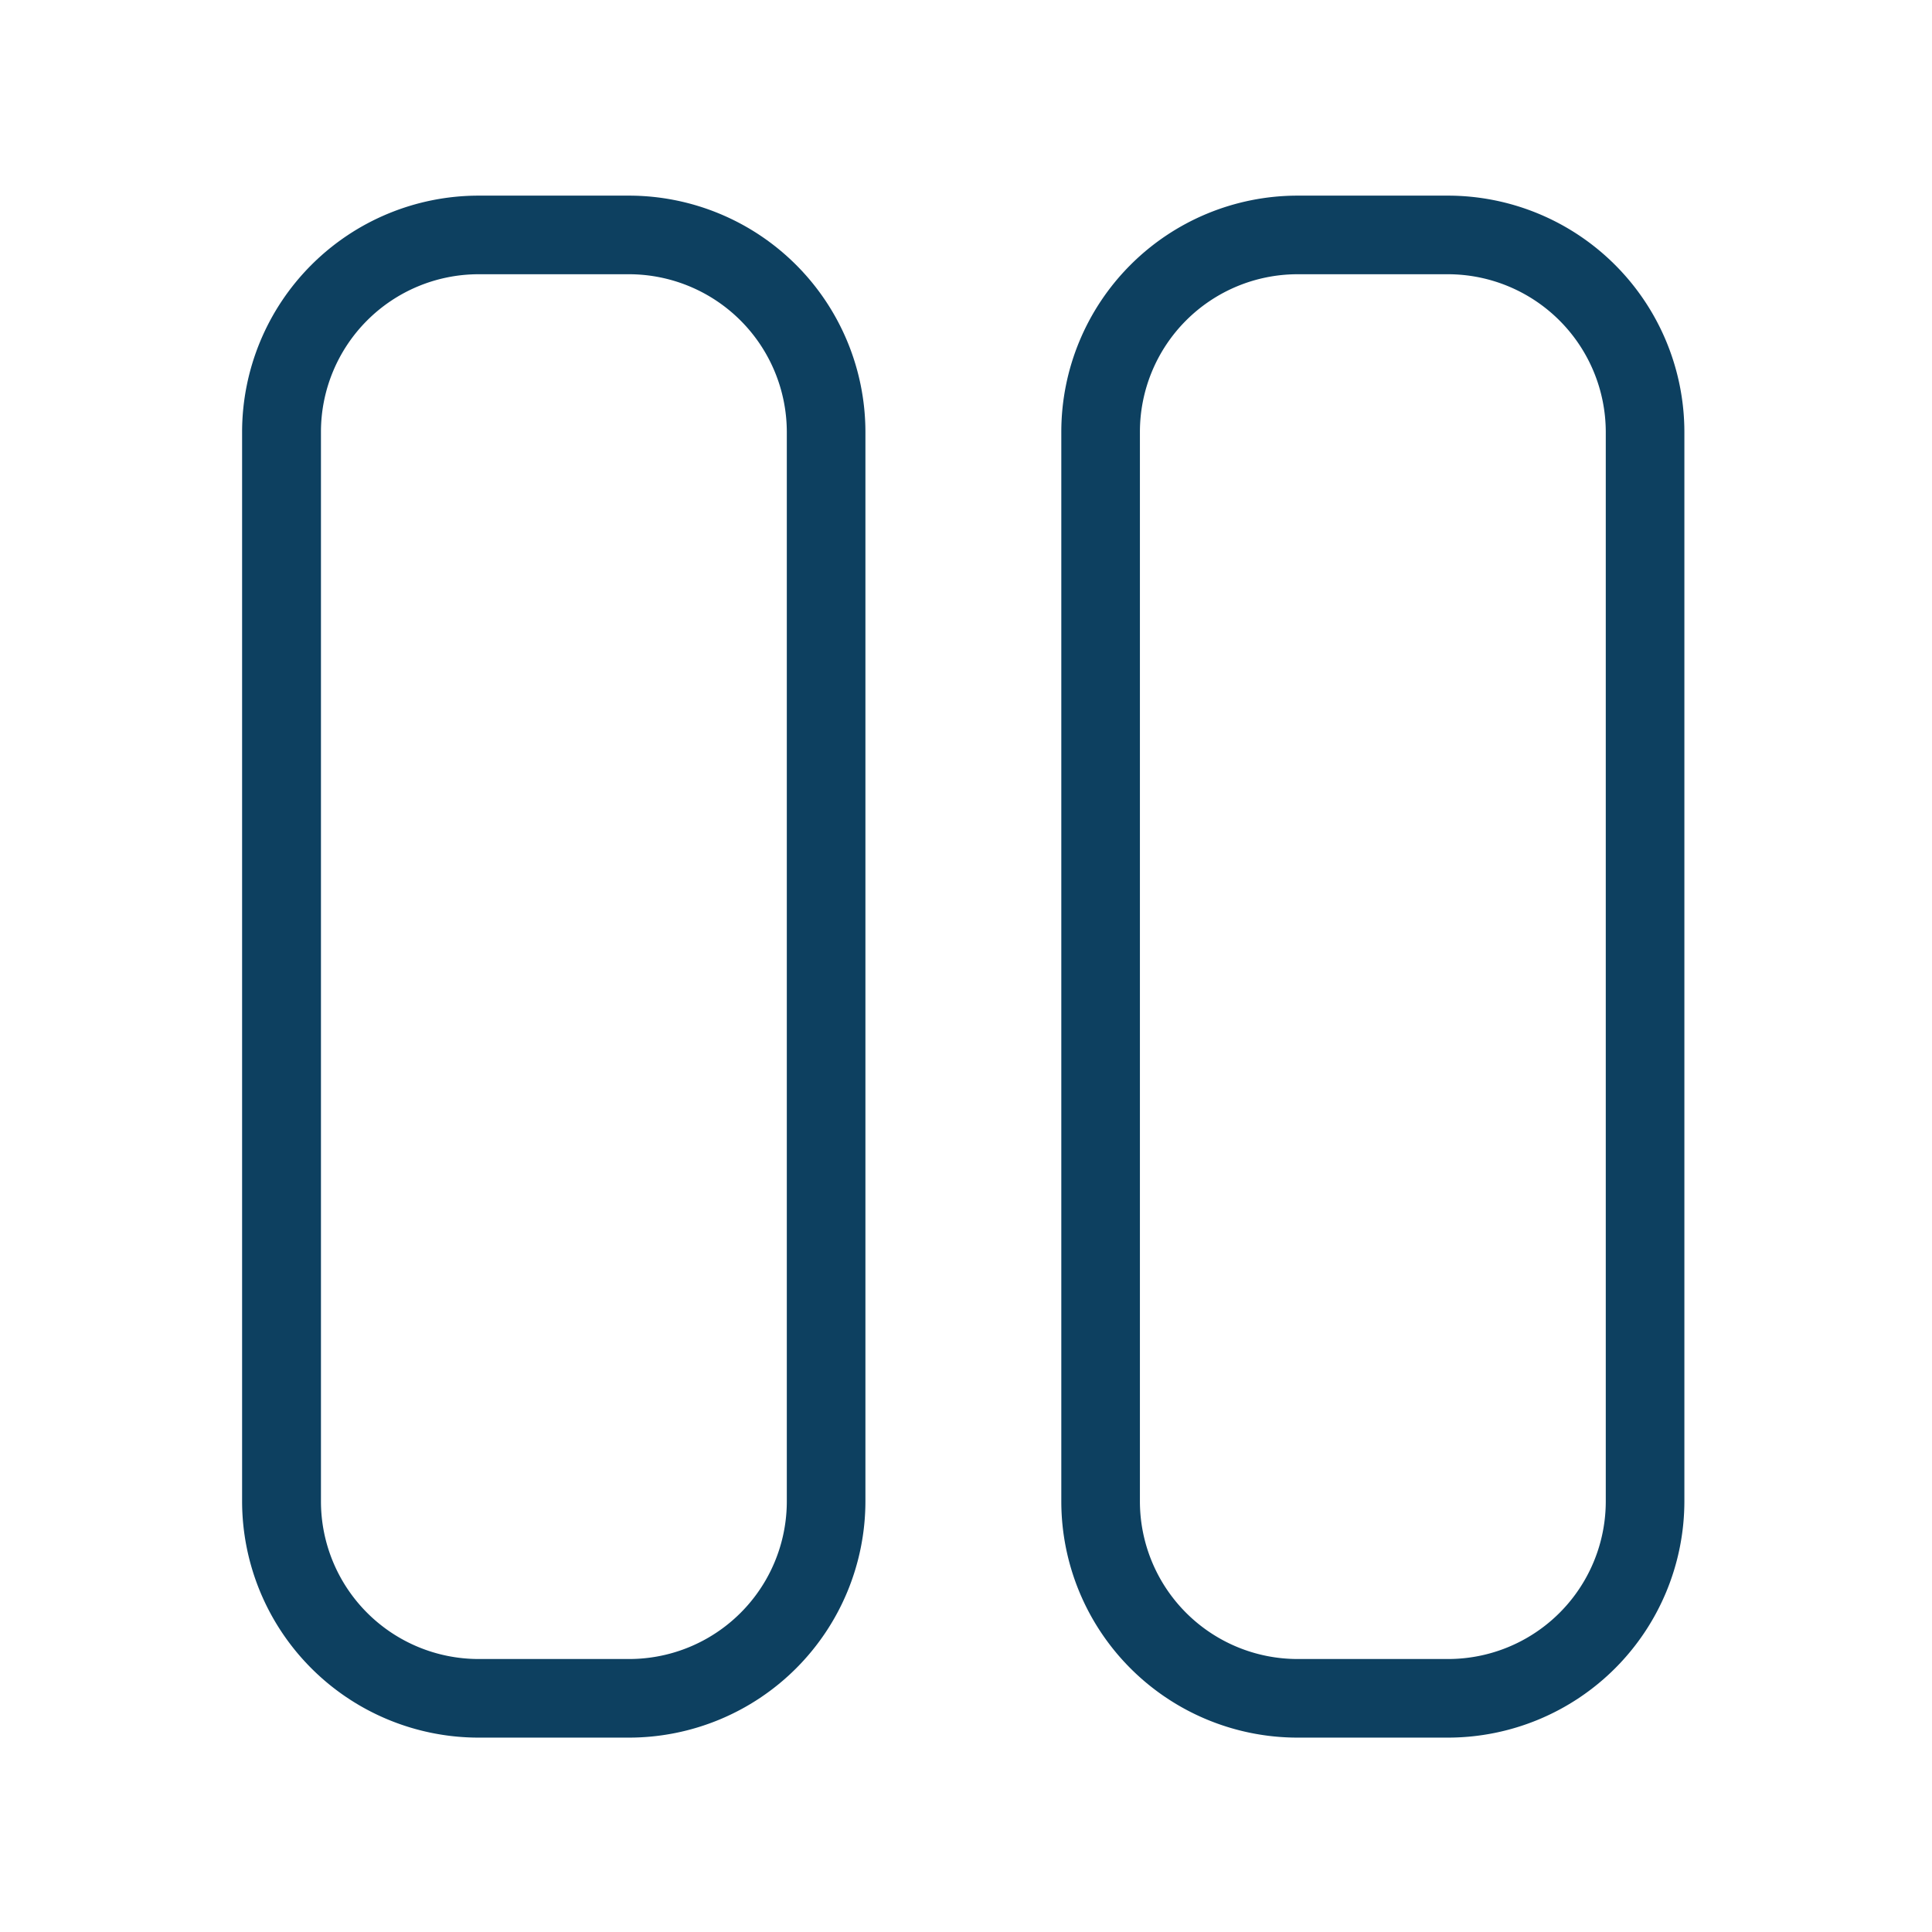 <svg id="Layer_1" data-name="Layer 1" xmlns="http://www.w3.org/2000/svg" viewBox="0 0 76.93 76.93"><defs><style>.cls-1{fill:#0d4060;}</style></defs><path class="cls-1" d="M25.05,69.19h-6a9.42,9.42,0,0,1-9.41-9.41V17.2a9.42,9.42,0,0,1,9.41-9.41h6a9.42,9.42,0,0,1,9.41,9.41V59.78A9.42,9.42,0,0,1,25.05,69.19Zm-6-58.27a6.28,6.28,0,0,0-6.27,6.28V59.78a6.28,6.28,0,0,0,6.27,6.28h6a6.28,6.28,0,0,0,6.28-6.28V17.2a6.29,6.29,0,0,0-6.28-6.28Z"/><path class="cls-1" d="M57.66,69.19h-6a9.41,9.41,0,0,1-9.4-9.41V17.2a9.41,9.41,0,0,1,9.4-9.41h6a9.42,9.42,0,0,1,9.41,9.41V59.78A9.42,9.42,0,0,1,57.66,69.19Zm-6-58.27a6.28,6.28,0,0,0-6.27,6.28V59.78a6.28,6.28,0,0,0,6.27,6.28h6a6.28,6.28,0,0,0,6.28-6.28V17.2a6.29,6.29,0,0,0-6.28-6.28Z"/></svg>